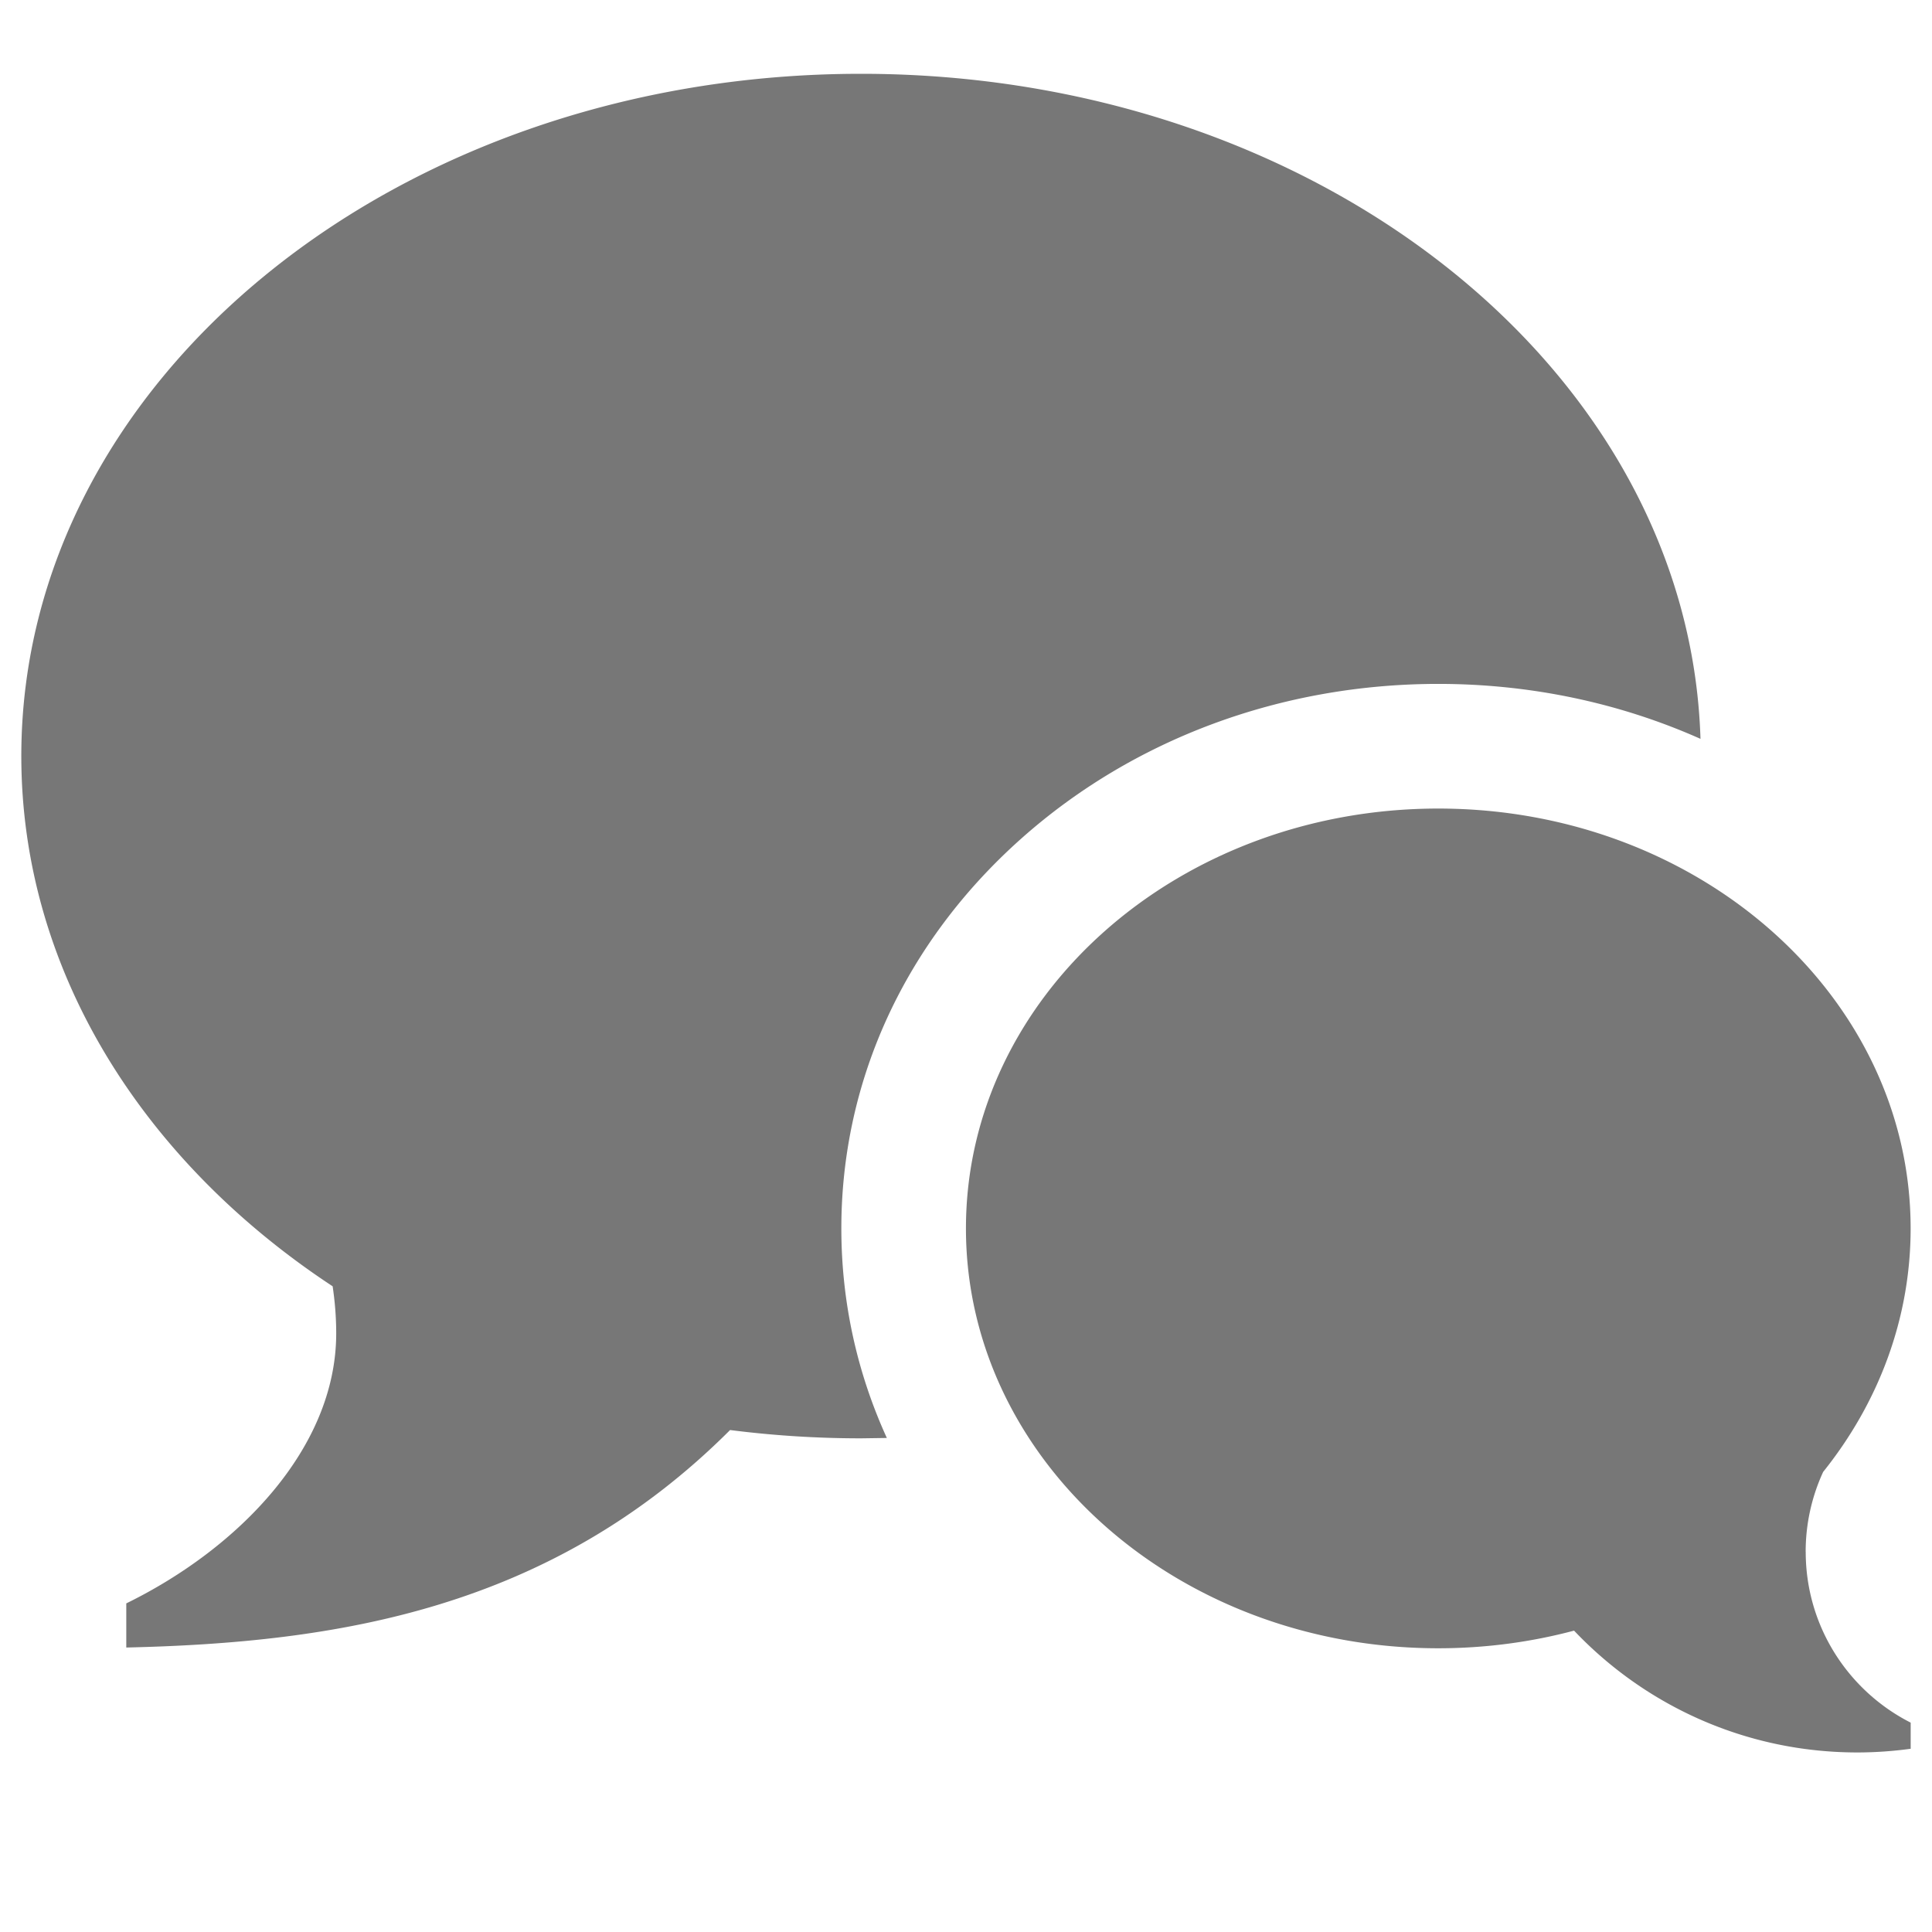 <svg xmlns="http://www.w3.org/2000/svg" width="48" height="48" viewBox="0 0 1024 1024" fill="#777"><path d="M957.066 822.462c0 39.555 22.615 73.797 55.634 90.57v13.854c-9.236 1.252-18.665 1.947-28.262 1.947-59.11 0-112.435-24.812-150.154-64.563-22.782 6.065-46.954 9.346-71.962 9.346-138.276 0-250.35-99.64-250.35-222.533S624.047 428.55 762.322 428.55s250.35 99.64 250.35 222.533c0 48.123-17.19 92.658-46.37 129.07a101.1 101.1 0 0 0-9.262 42.336zm-500.7-783.345c242.06 0 438.974 156.997 444.927 352.492-42.754-19.057-90.043-29.127-138.944-29.127-83.064 0-161.534 29.068-220.92 81.864-61.59 54.742-95.497 128.15-95.497 206.732 0 38.832 8.29 76.41 24.117 111.07l-13.685.196a546.885 546.885 0 0 1-69.403-4.396c-95.606 95.607-209.71 112.74-320.03 115.273V849.83c59.583-29.18 111.266-82.366 111.266-143.117 0-8.484-.67-16.8-1.892-24.952-100.67-66.285-165.01-167.565-165.01-281.03C11.3 201.01 210.55 39.117 456.366 39.117z"/></svg>